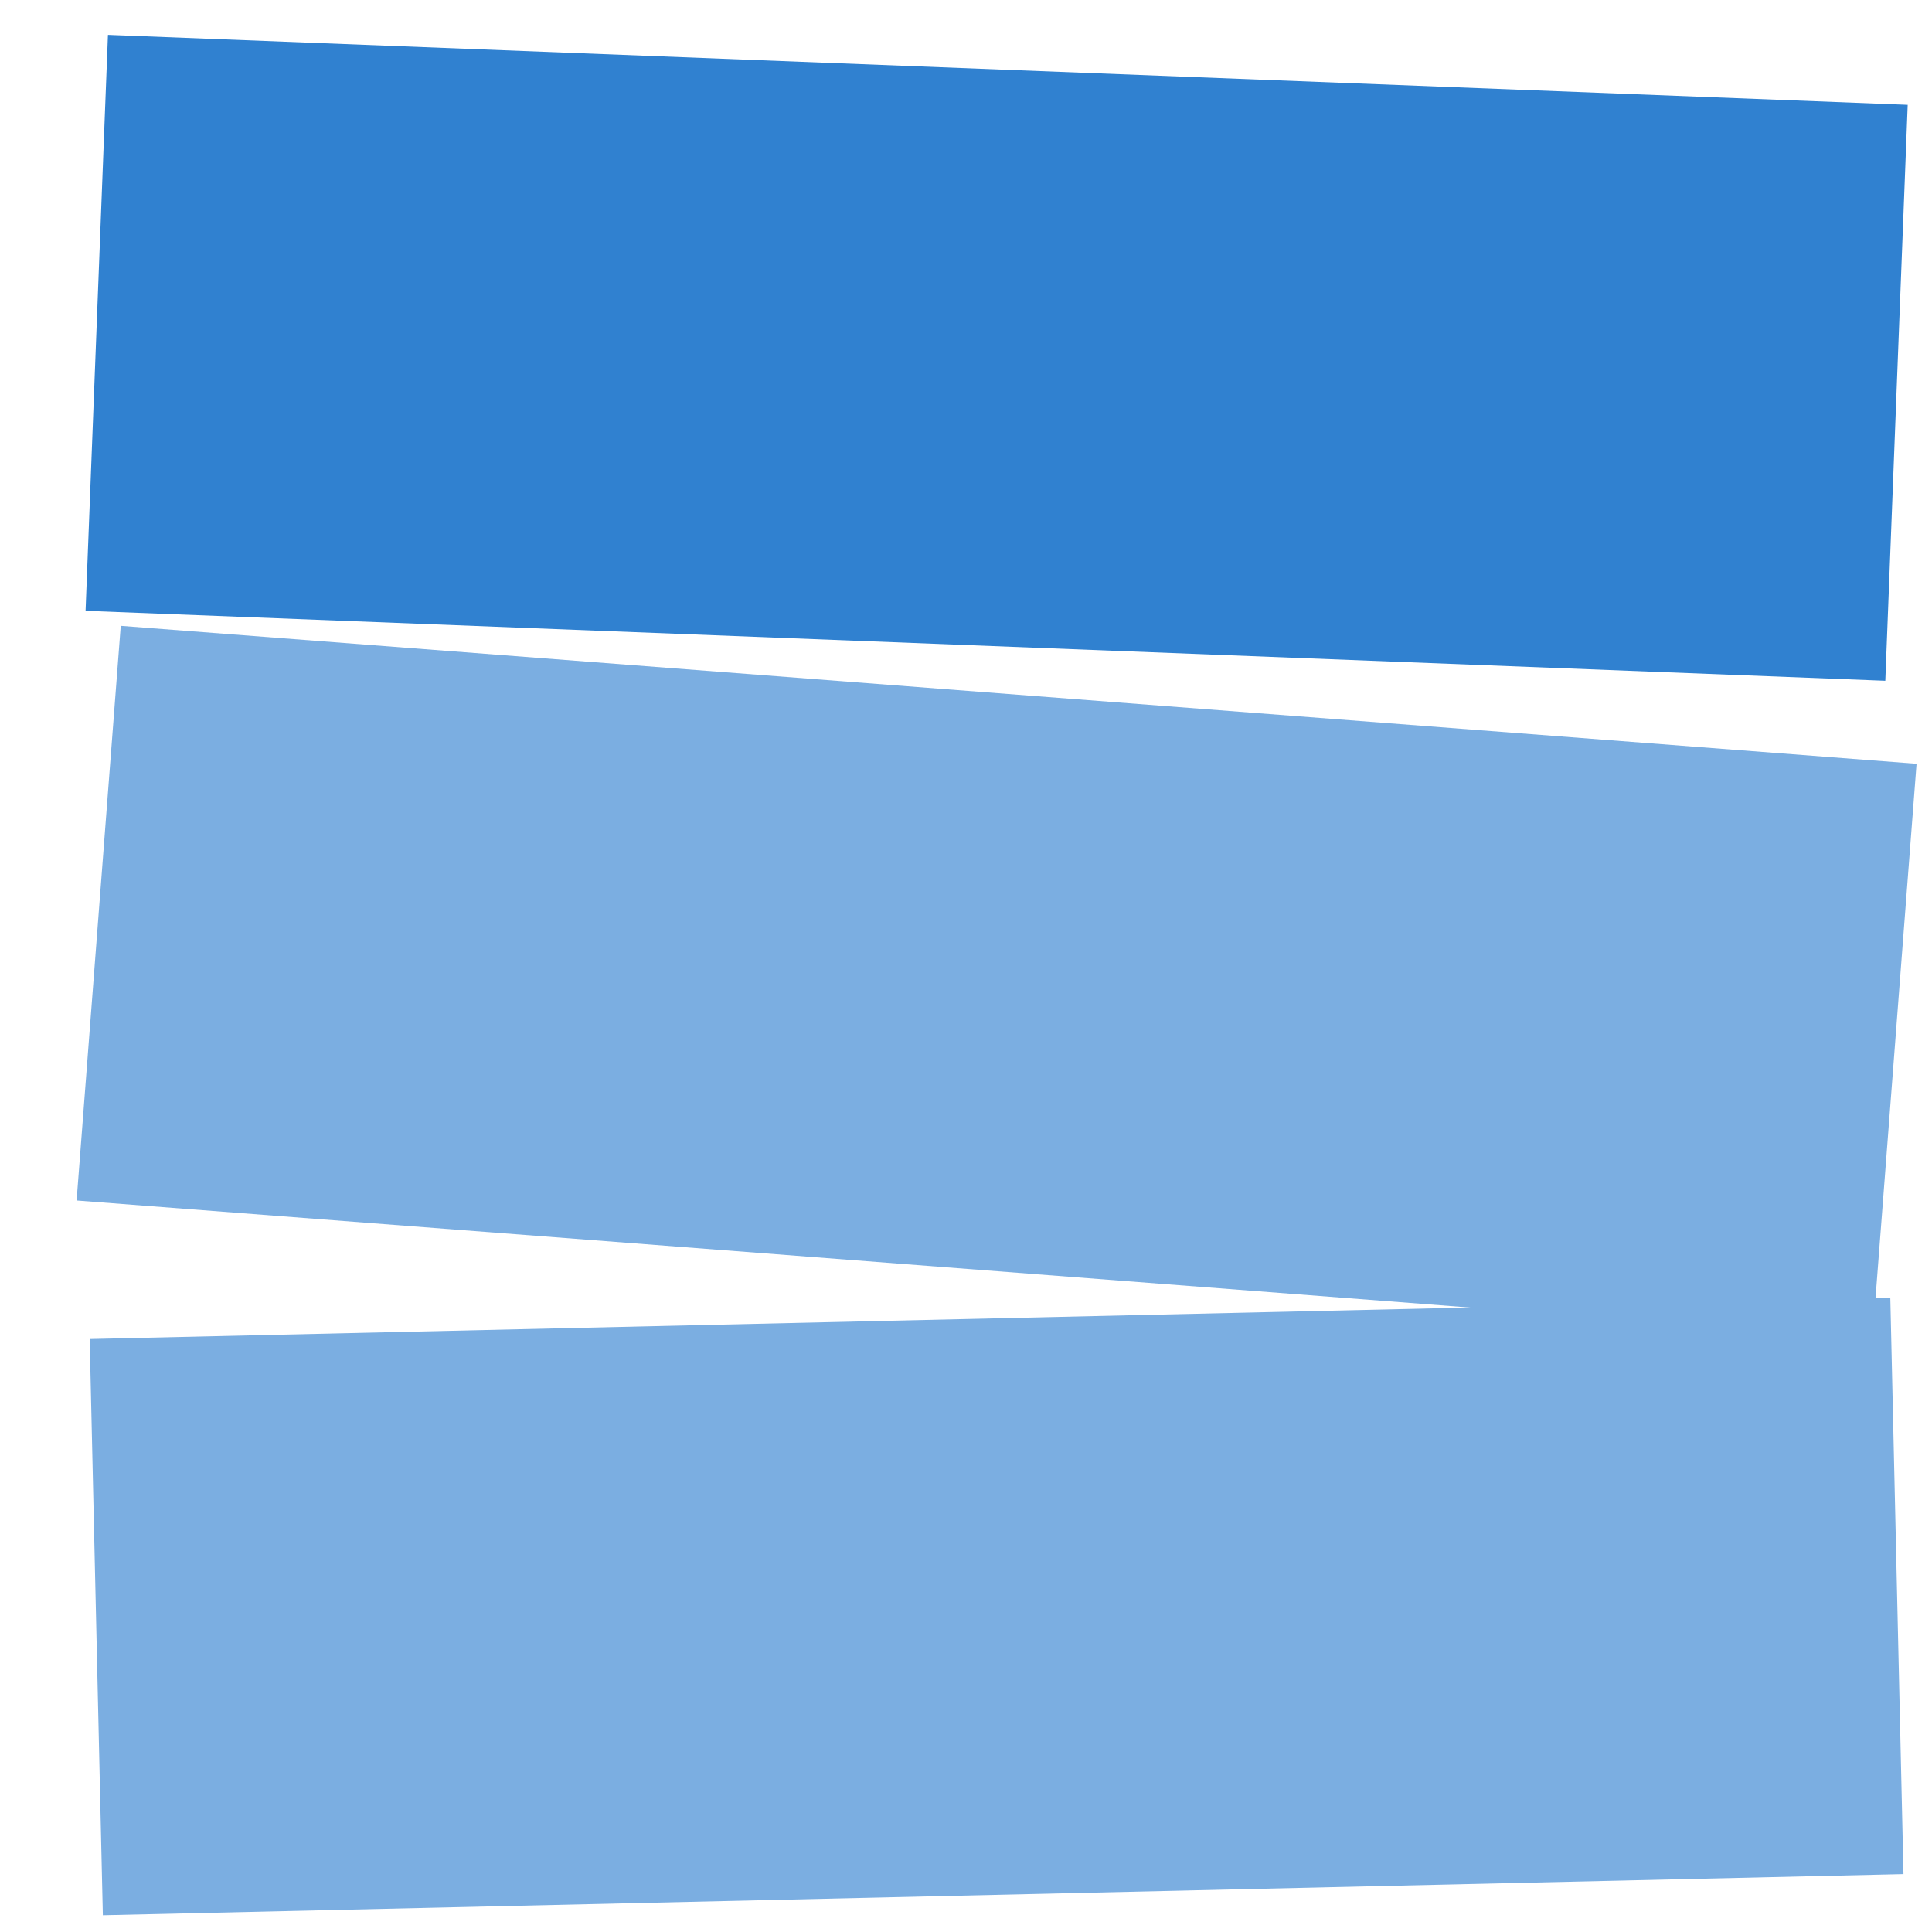 <svg width="24" height="24" viewBox="0 0 24 24" fill="none" xmlns="http://www.w3.org/2000/svg">
<g id="Frame 1597881841">
<rect id="Rectangle 3463303" x="1.5" y="7.774" width="22.374" height="7.16" transform="rotate(4.393 1.5 7.774)" fill="#7BAEE1"/>
<rect id="Rectangle 3463305" x="1.341" y="0.433" width="22.374" height="7.16" transform="rotate(2.226 1.341 0.433)" fill="#3081D0"/>
<rect id="Rectangle 3463304" x="1.114" y="16.634" width="22.374" height="7.16" transform="rotate(-1.309 1.114 16.634)" fill="#7BAEE1"/>
</g>
</svg>
